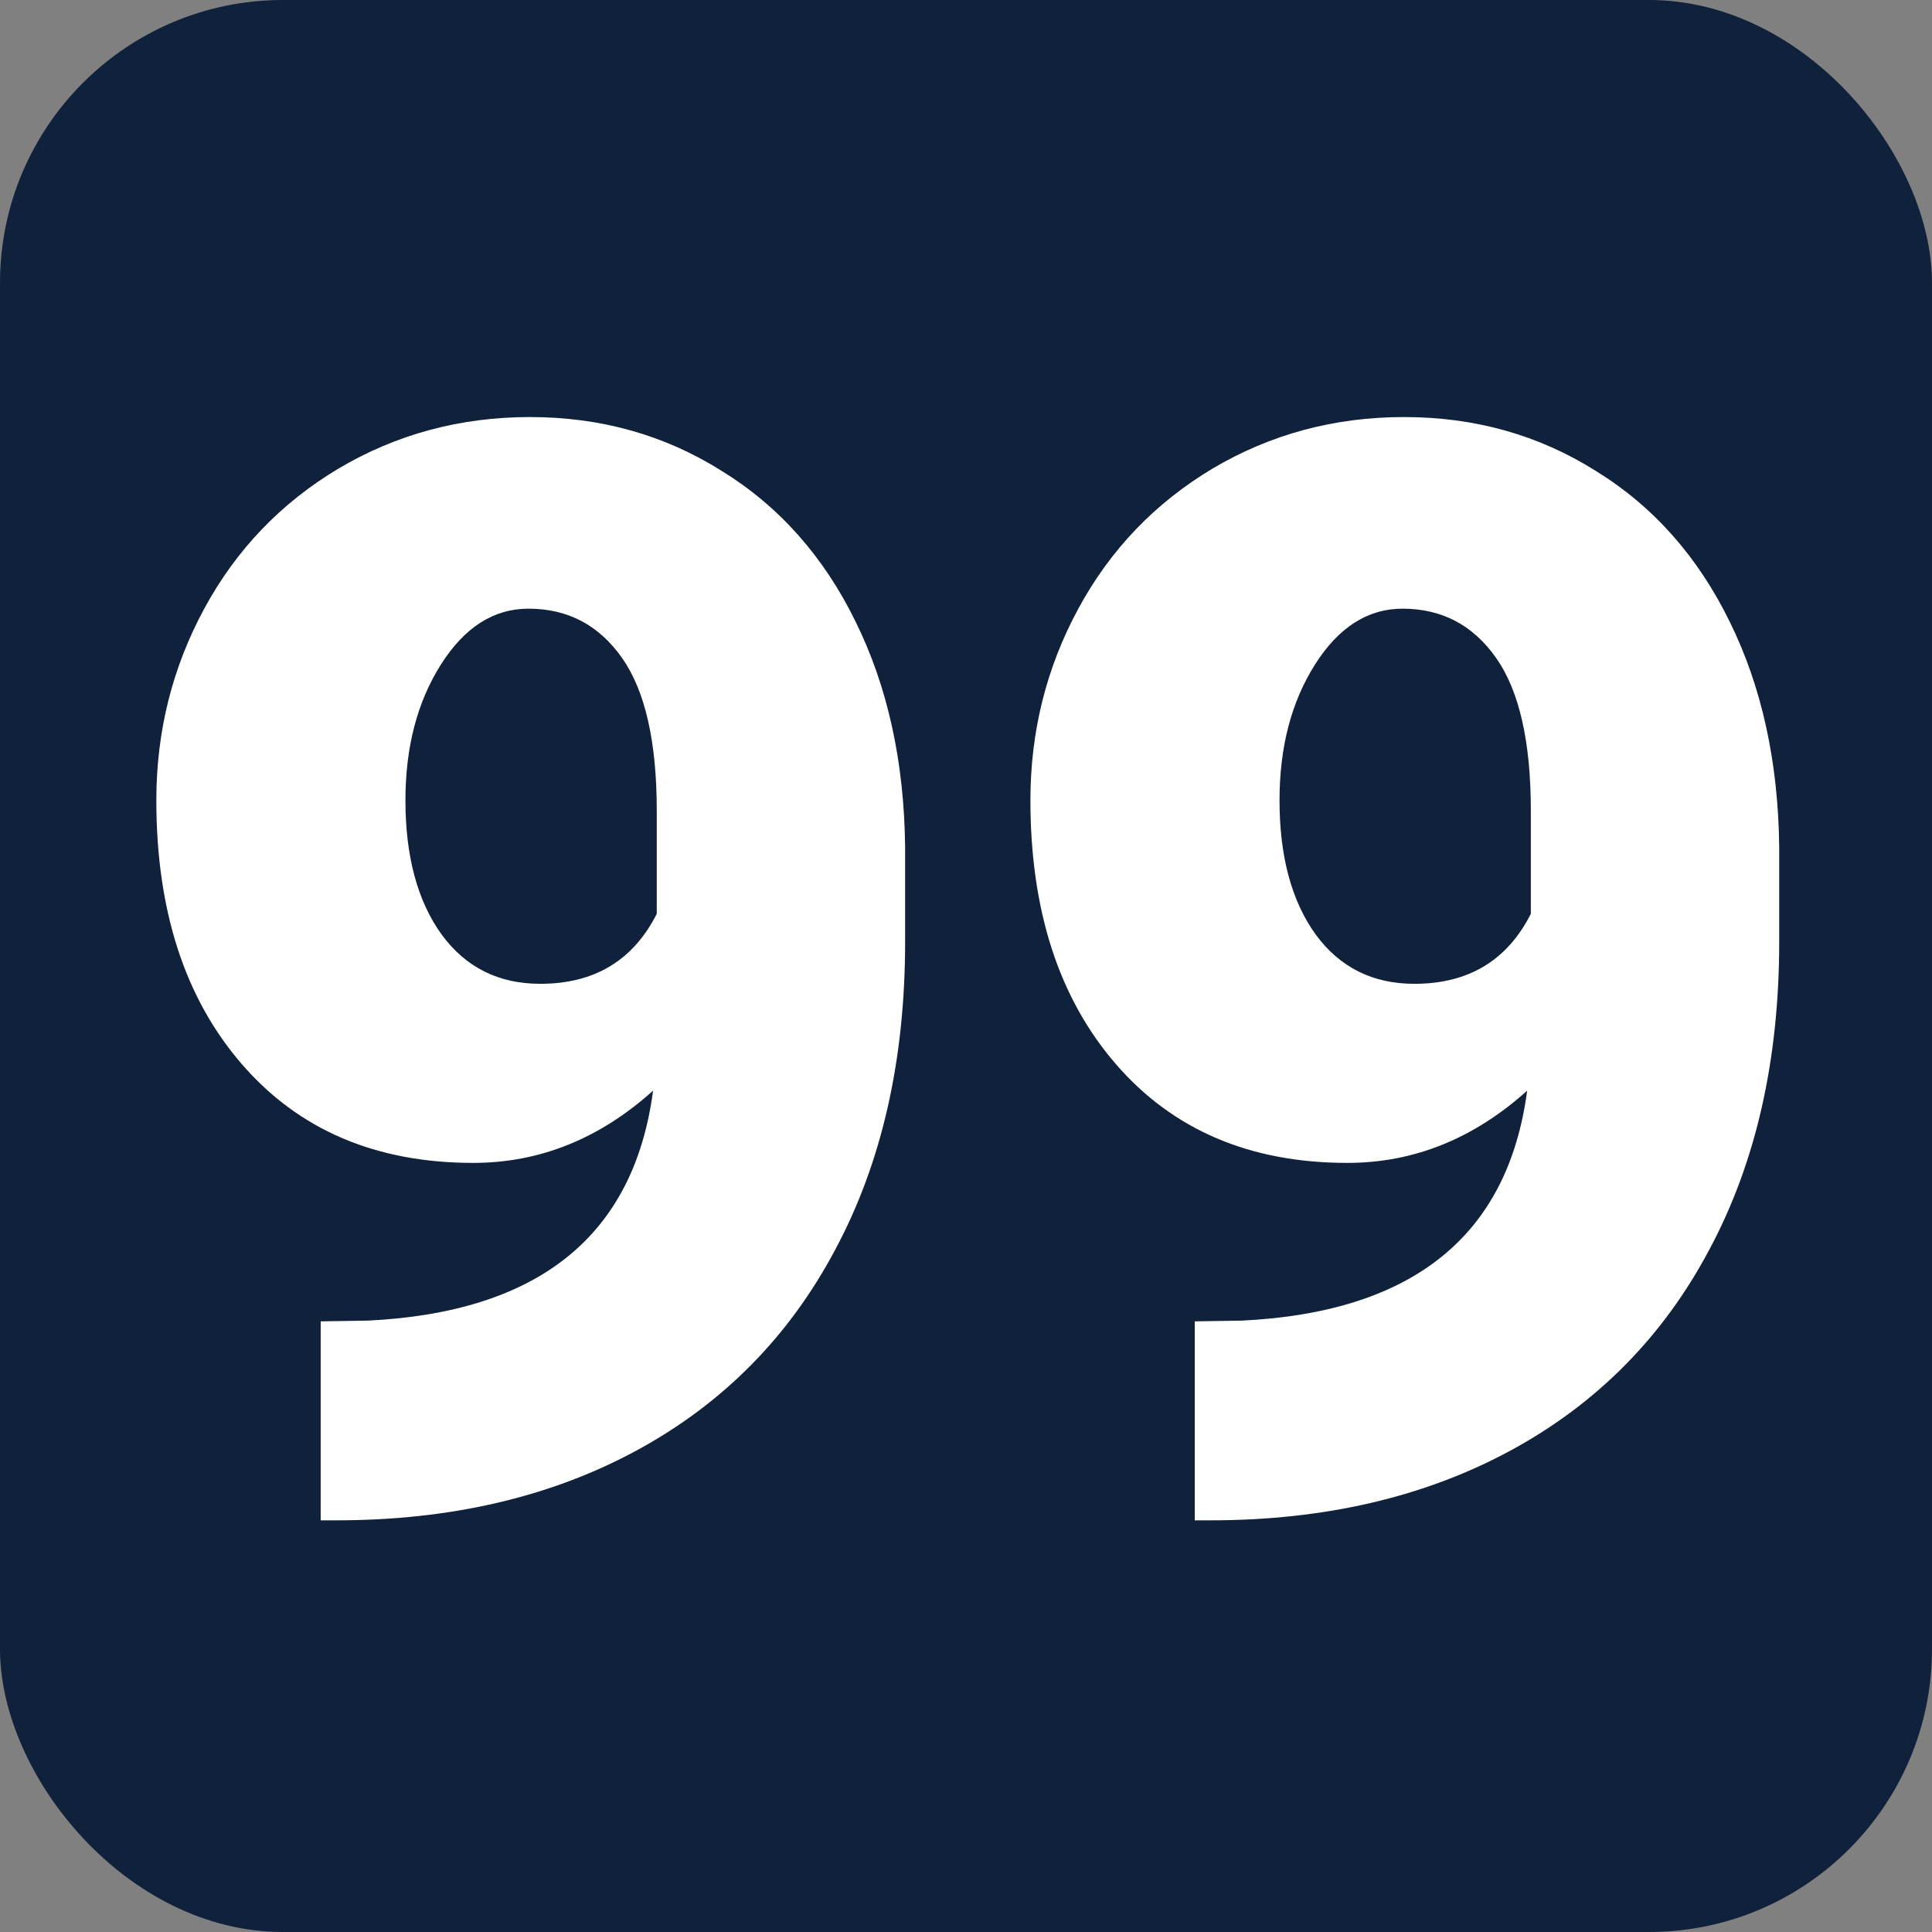 <svg width="512" height="512" viewBox="0 0 512 512" fill="none" xmlns="http://www.w3.org/2000/svg">
<rect x="0" y="0" width="512" height="512" fill="#808080" stroke="none"/>
<rect width="512" height="512" rx="75" fill="#10213C"/>
<path d="M173.07 289.039C158.878 301.799 142.992 308.18 125.414 308.18C99.633 308.18 79.19 299.456 64.086 282.008C48.982 264.56 41.43 241.253 41.43 212.086C41.43 193.857 45.661 176.93 54.125 161.305C62.589 145.68 74.438 133.31 89.672 124.195C105.036 115.081 121.964 110.523 140.453 110.523C159.203 110.523 176.13 115.276 191.234 124.781C206.469 134.156 218.318 147.503 226.781 164.82C235.245 182.008 239.607 201.865 239.867 224.391V249.586C239.867 280.966 233.682 308.18 221.312 331.227C209.073 354.273 191.56 371.982 168.773 384.352C145.987 396.721 119.424 402.906 89.086 402.906H84.984V350.172L97.484 349.977C142.797 347.763 167.992 327.451 173.07 289.039ZM143.188 260.719C157.51 260.719 167.797 254.534 174.047 242.164V214.82C174.047 196.591 170.987 183.115 164.867 174.391C158.747 165.667 150.479 161.305 140.062 161.305C130.818 161.305 123.07 166.253 116.82 176.148C110.57 186.044 107.445 198.023 107.445 212.086C107.445 226.93 110.635 238.779 117.016 247.633C123.396 256.357 132.12 260.719 143.188 260.719ZM404.711 289.039C390.518 301.799 374.633 308.18 357.055 308.18C331.273 308.18 310.831 299.456 295.727 282.008C280.622 264.56 273.07 241.253 273.07 212.086C273.07 193.857 277.302 176.93 285.766 161.305C294.229 145.68 306.078 133.31 321.312 124.195C336.677 115.081 353.604 110.523 372.094 110.523C390.844 110.523 407.771 115.276 422.875 124.781C438.109 134.156 449.958 147.503 458.422 164.82C466.885 182.008 471.247 201.865 471.508 224.391V249.586C471.508 280.966 465.323 308.18 452.953 331.227C440.714 354.273 423.201 371.982 400.414 384.352C377.628 396.721 351.065 402.906 320.727 402.906H316.625V350.172L329.125 349.977C374.438 347.763 399.633 327.451 404.711 289.039ZM374.828 260.719C389.151 260.719 399.438 254.534 405.688 242.164V214.82C405.688 196.591 402.628 183.115 396.508 174.391C390.388 165.667 382.12 161.305 371.703 161.305C362.458 161.305 354.711 166.253 348.461 176.148C342.211 186.044 339.086 198.023 339.086 212.086C339.086 226.93 342.276 238.779 348.656 247.633C355.036 256.357 363.76 260.719 374.828 260.719Z" fill="white"/>
</svg>
